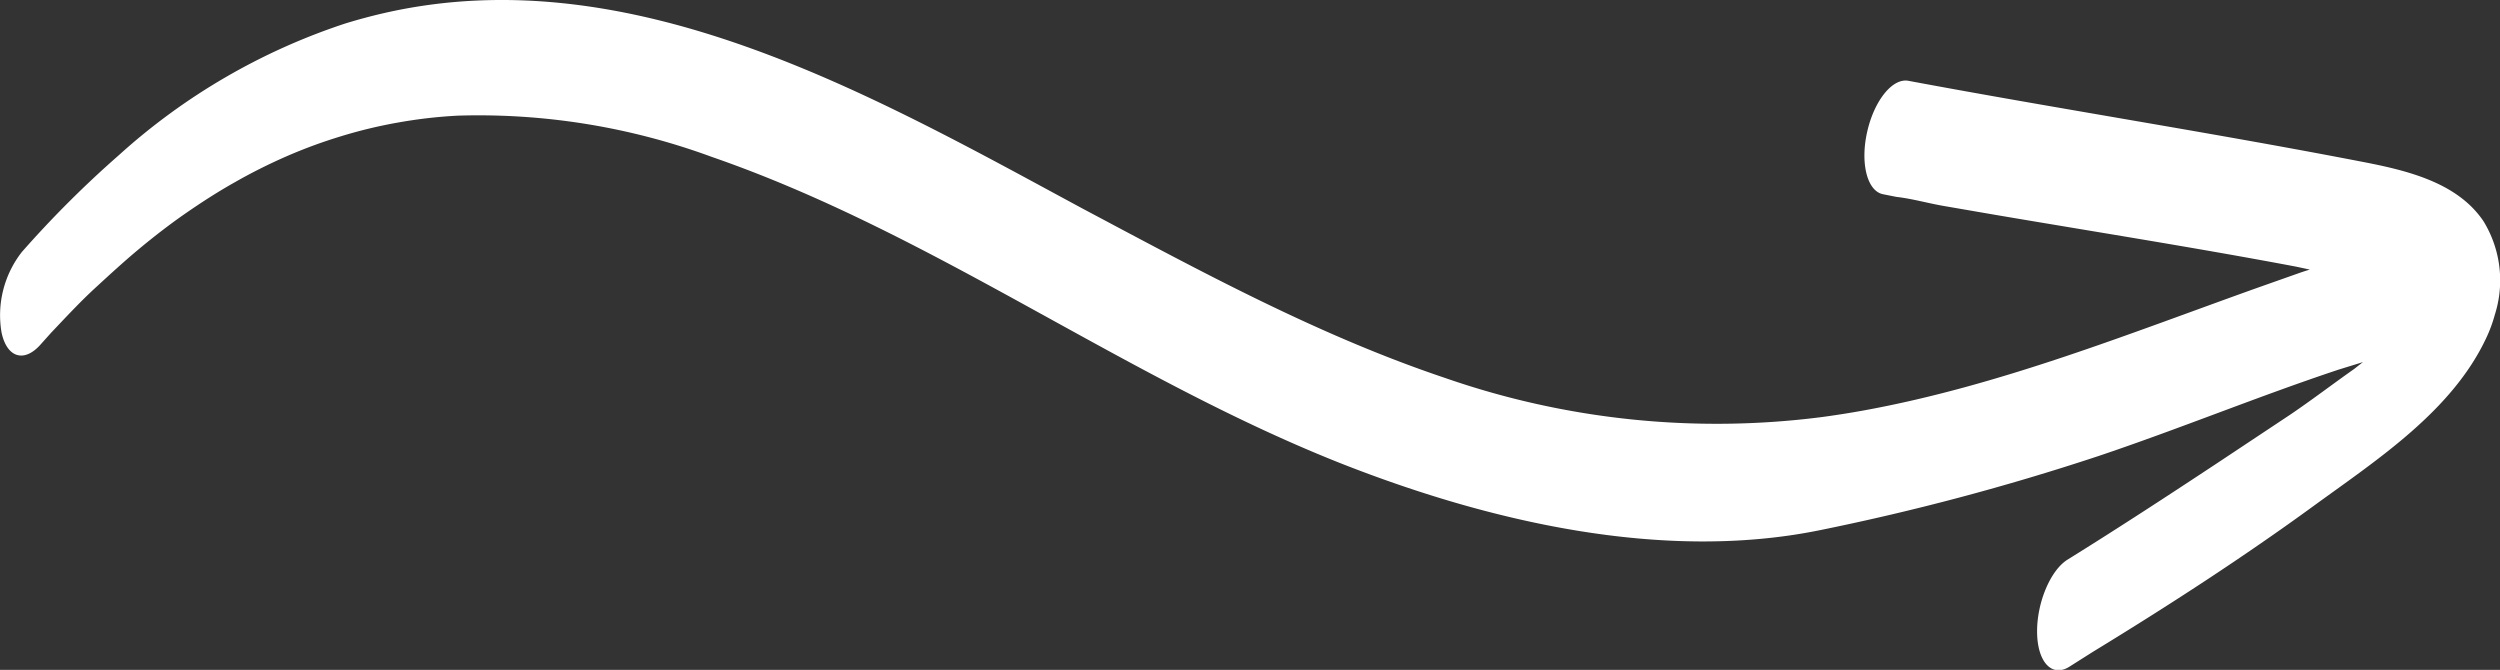 <svg xmlns="http://www.w3.org/2000/svg" viewBox="0 0 168.61 45.18"><rect x="0" y="0" width="168.61" height="45.18" fill="#333333" stroke="none"/><defs><style>.cls-1{fill:#fff;}</style></defs><g id="Layer_2" data-name="Layer 2"><g id="Artwork"><path id="_12" data-name="12" class="cls-1" d="M168.26,21.23a9.44,9.44,0,0,1-.59,1.59c-2.3,4.89-7.31,8.16-11.53,11.23-4.85,3.54-9.89,6.8-15,9.92l-1.58,1c-1.17.73-2.14-.31-2.17-2.3s.89-4.21,2.06-4.93c3.38-2.1,6.72-4.28,10.05-6.48l5-3.32c1.47-1,2.86-2.06,4.28-3.06l.51-.4.08-.06-1.65.51c-5.44,1.81-10.75,4-16.23,5.84a162.74,162.74,0,0,1-18.81,5c-10.59,2.14-22.31-.61-32.2-4.5C75.75,25.45,63,15.77,48,10.58A45.55,45.55,0,0,0,30.87,7.8a32.44,32.44,0,0,0-4,.46A32.05,32.05,0,0,0,23,9.19a33.54,33.54,0,0,0-3.67,1.35,36.67,36.67,0,0,0-3.49,1.75c-1.14.64-2.24,1.35-3.31,2.09s-2.13,1.56-3.14,2.4-2,1.75-3,2.67-2,2-2.95,3l-.69.77C1.63,24.5.45,24.12.1,22.4A6.93,6.93,0,0,1,1.47,17,71.15,71.15,0,0,1,8,10.48,42.65,42.65,0,0,1,23.3,1.58c.85-.26,1.7-.49,2.57-.69C42.58-2.95,58.84,6.42,73,14.06,81,18.31,88.91,22.62,97.46,25.49a55.75,55.75,0,0,0,25.4,2.64q1.42-.19,2.85-.45c9.16-1.67,17.81-5.15,26.54-8.27l3-1.06.53-.17-.94-.2c-6.73-1.27-13.51-2.34-20.27-3.49l-3.42-.59c-1.07-.18-2.18-.5-3.24-.62L127,13.1c-1.07-.21-1.55-2.09-1.07-4.21s1.71-3.64,2.78-3.44c10.17,1.9,20.43,3.49,30.6,5.46,3.06.59,6.42,1.4,8.18,4A7.63,7.63,0,0,1,168.26,21.23Z"/></g></g></svg>
